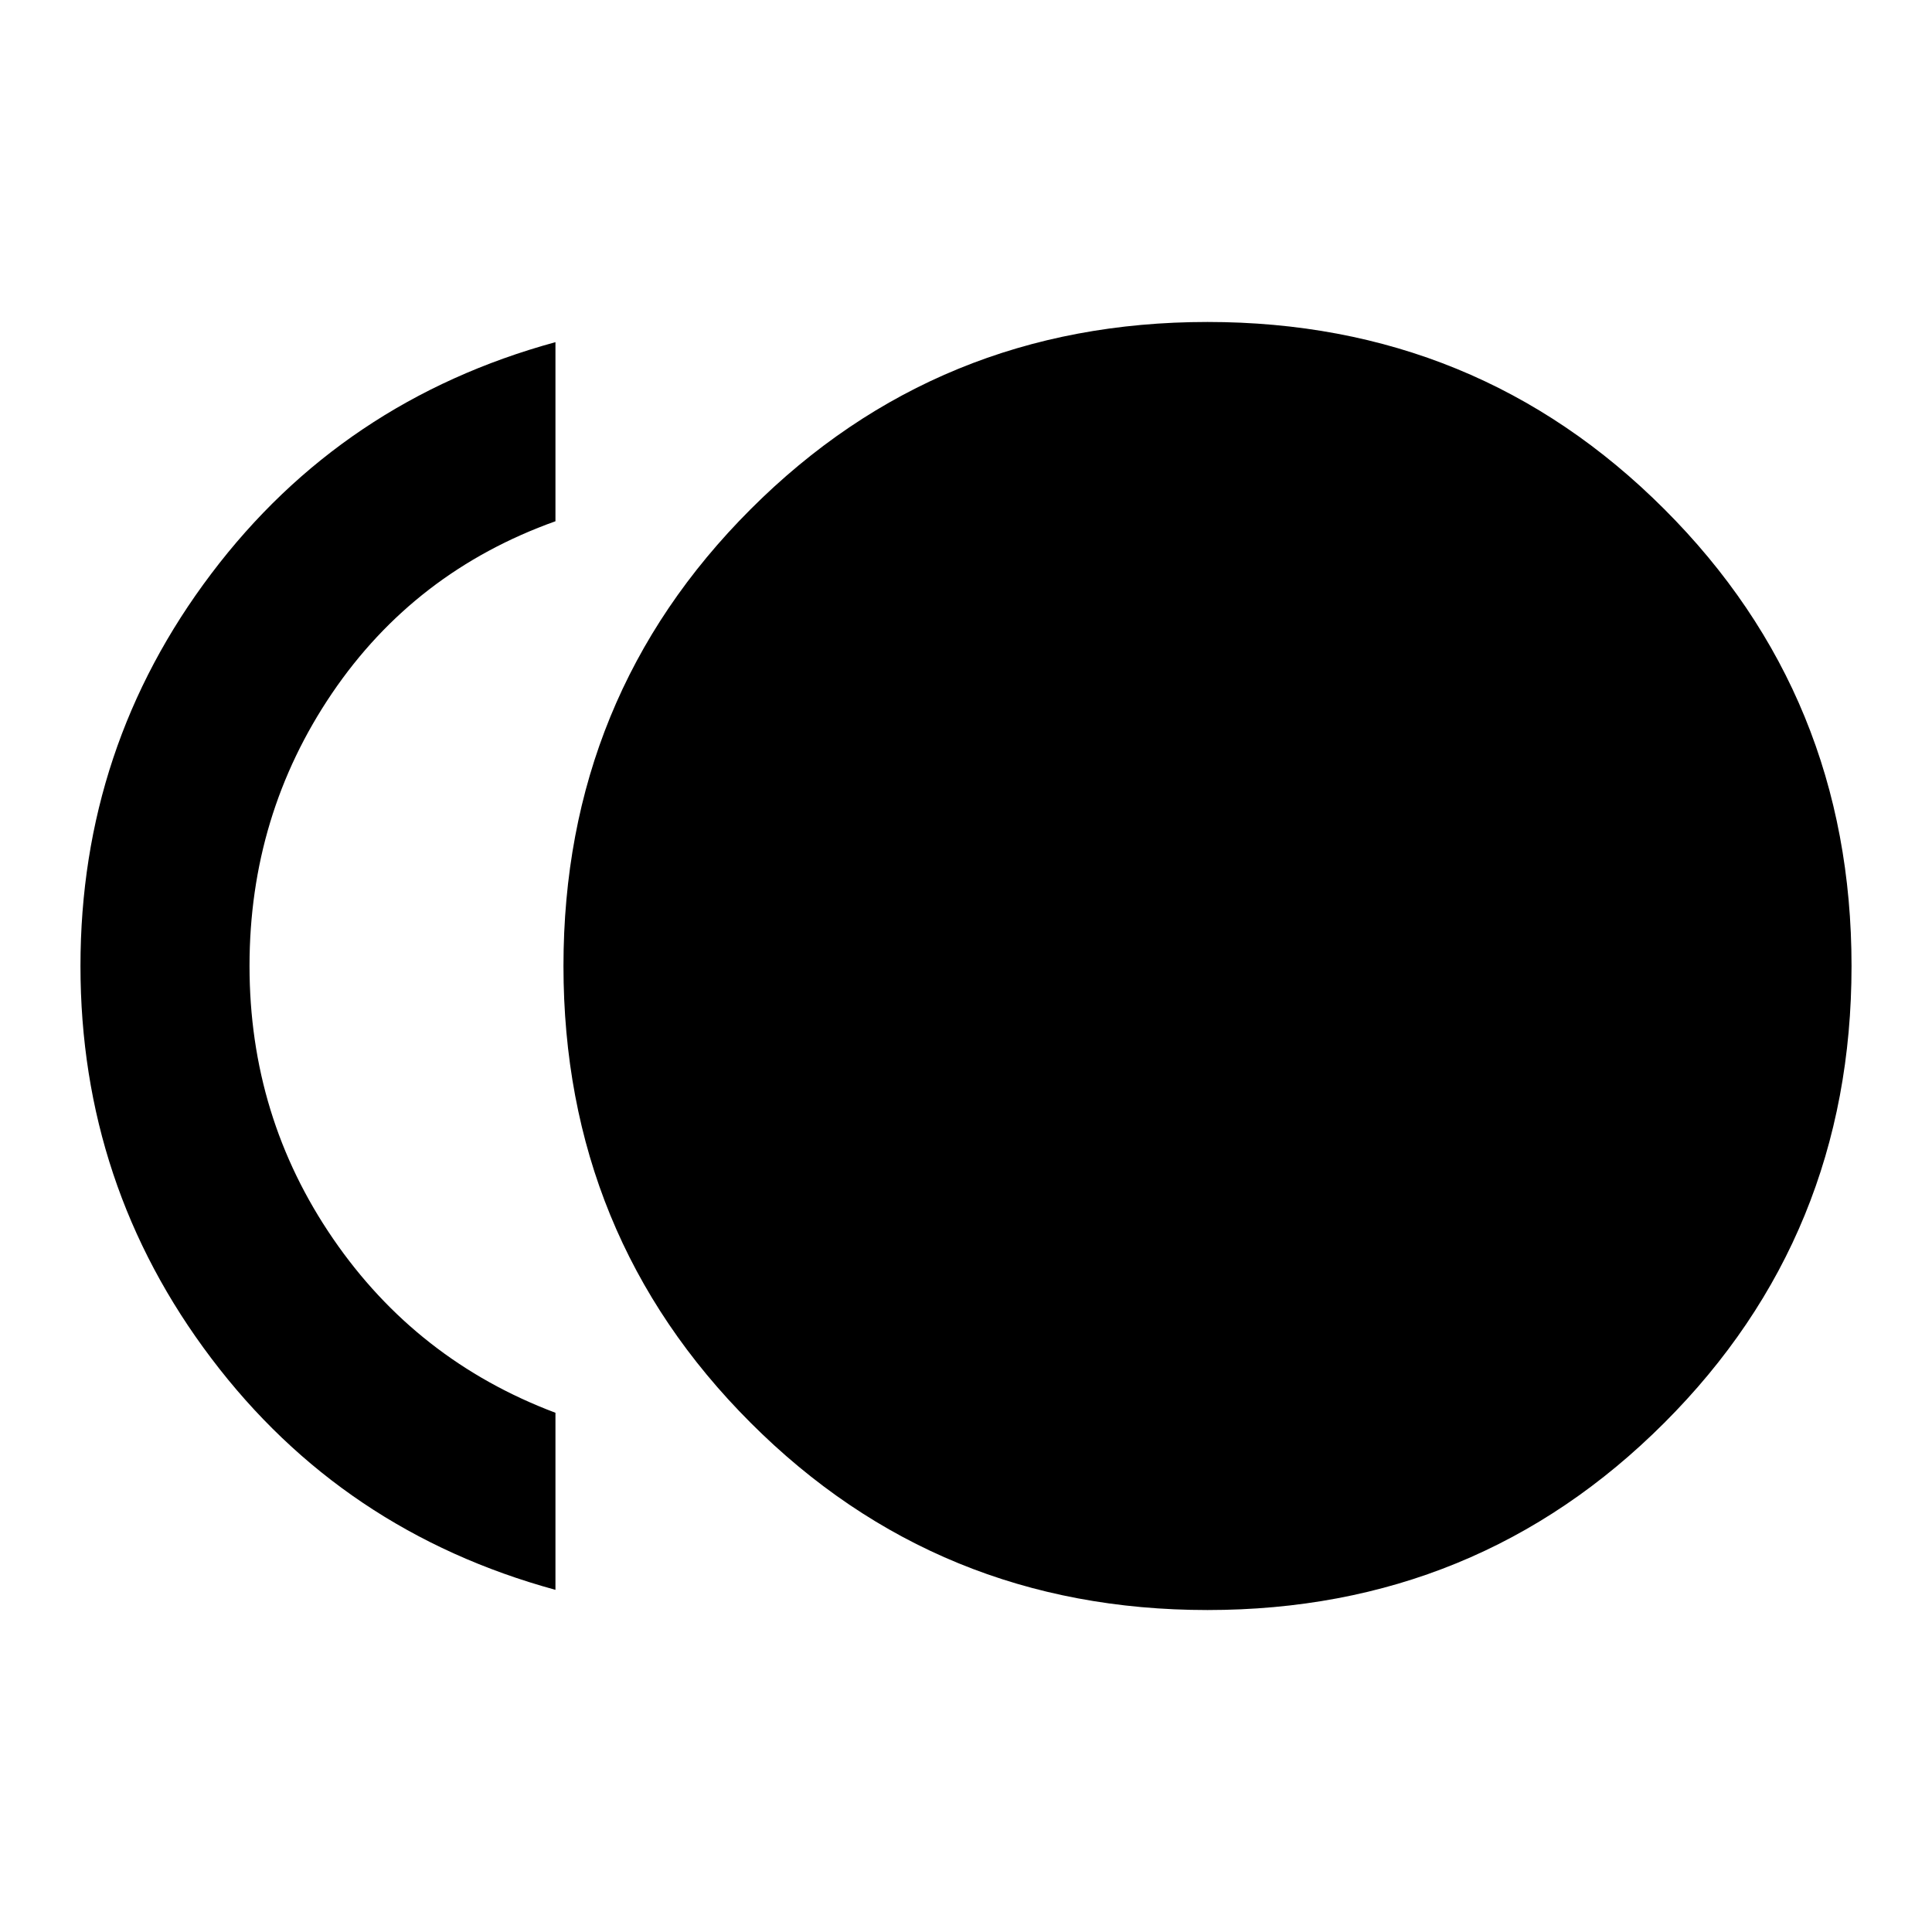 <svg xmlns="http://www.w3.org/2000/svg" height="20" width="20"><path d="M12.5 16.667q-2.792 0-4.729-1.938Q5.833 12.792 5.833 10t1.938-4.729Q9.708 3.333 12.5 3.333t4.729 1.938Q19.167 7.208 19.167 10t-1.938 4.729q-1.937 1.938-4.729 1.938Zm-6.75-.209q-2.208-.604-3.562-2.396Q.833 12.271.833 10q0-2.271 1.355-4.062Q3.542 4.146 5.75 3.542v1.854q-1.458.521-2.313 1.781Q2.583 8.438 2.583 10t.865 2.823q.864 1.26 2.302 1.802Z"/></svg>
